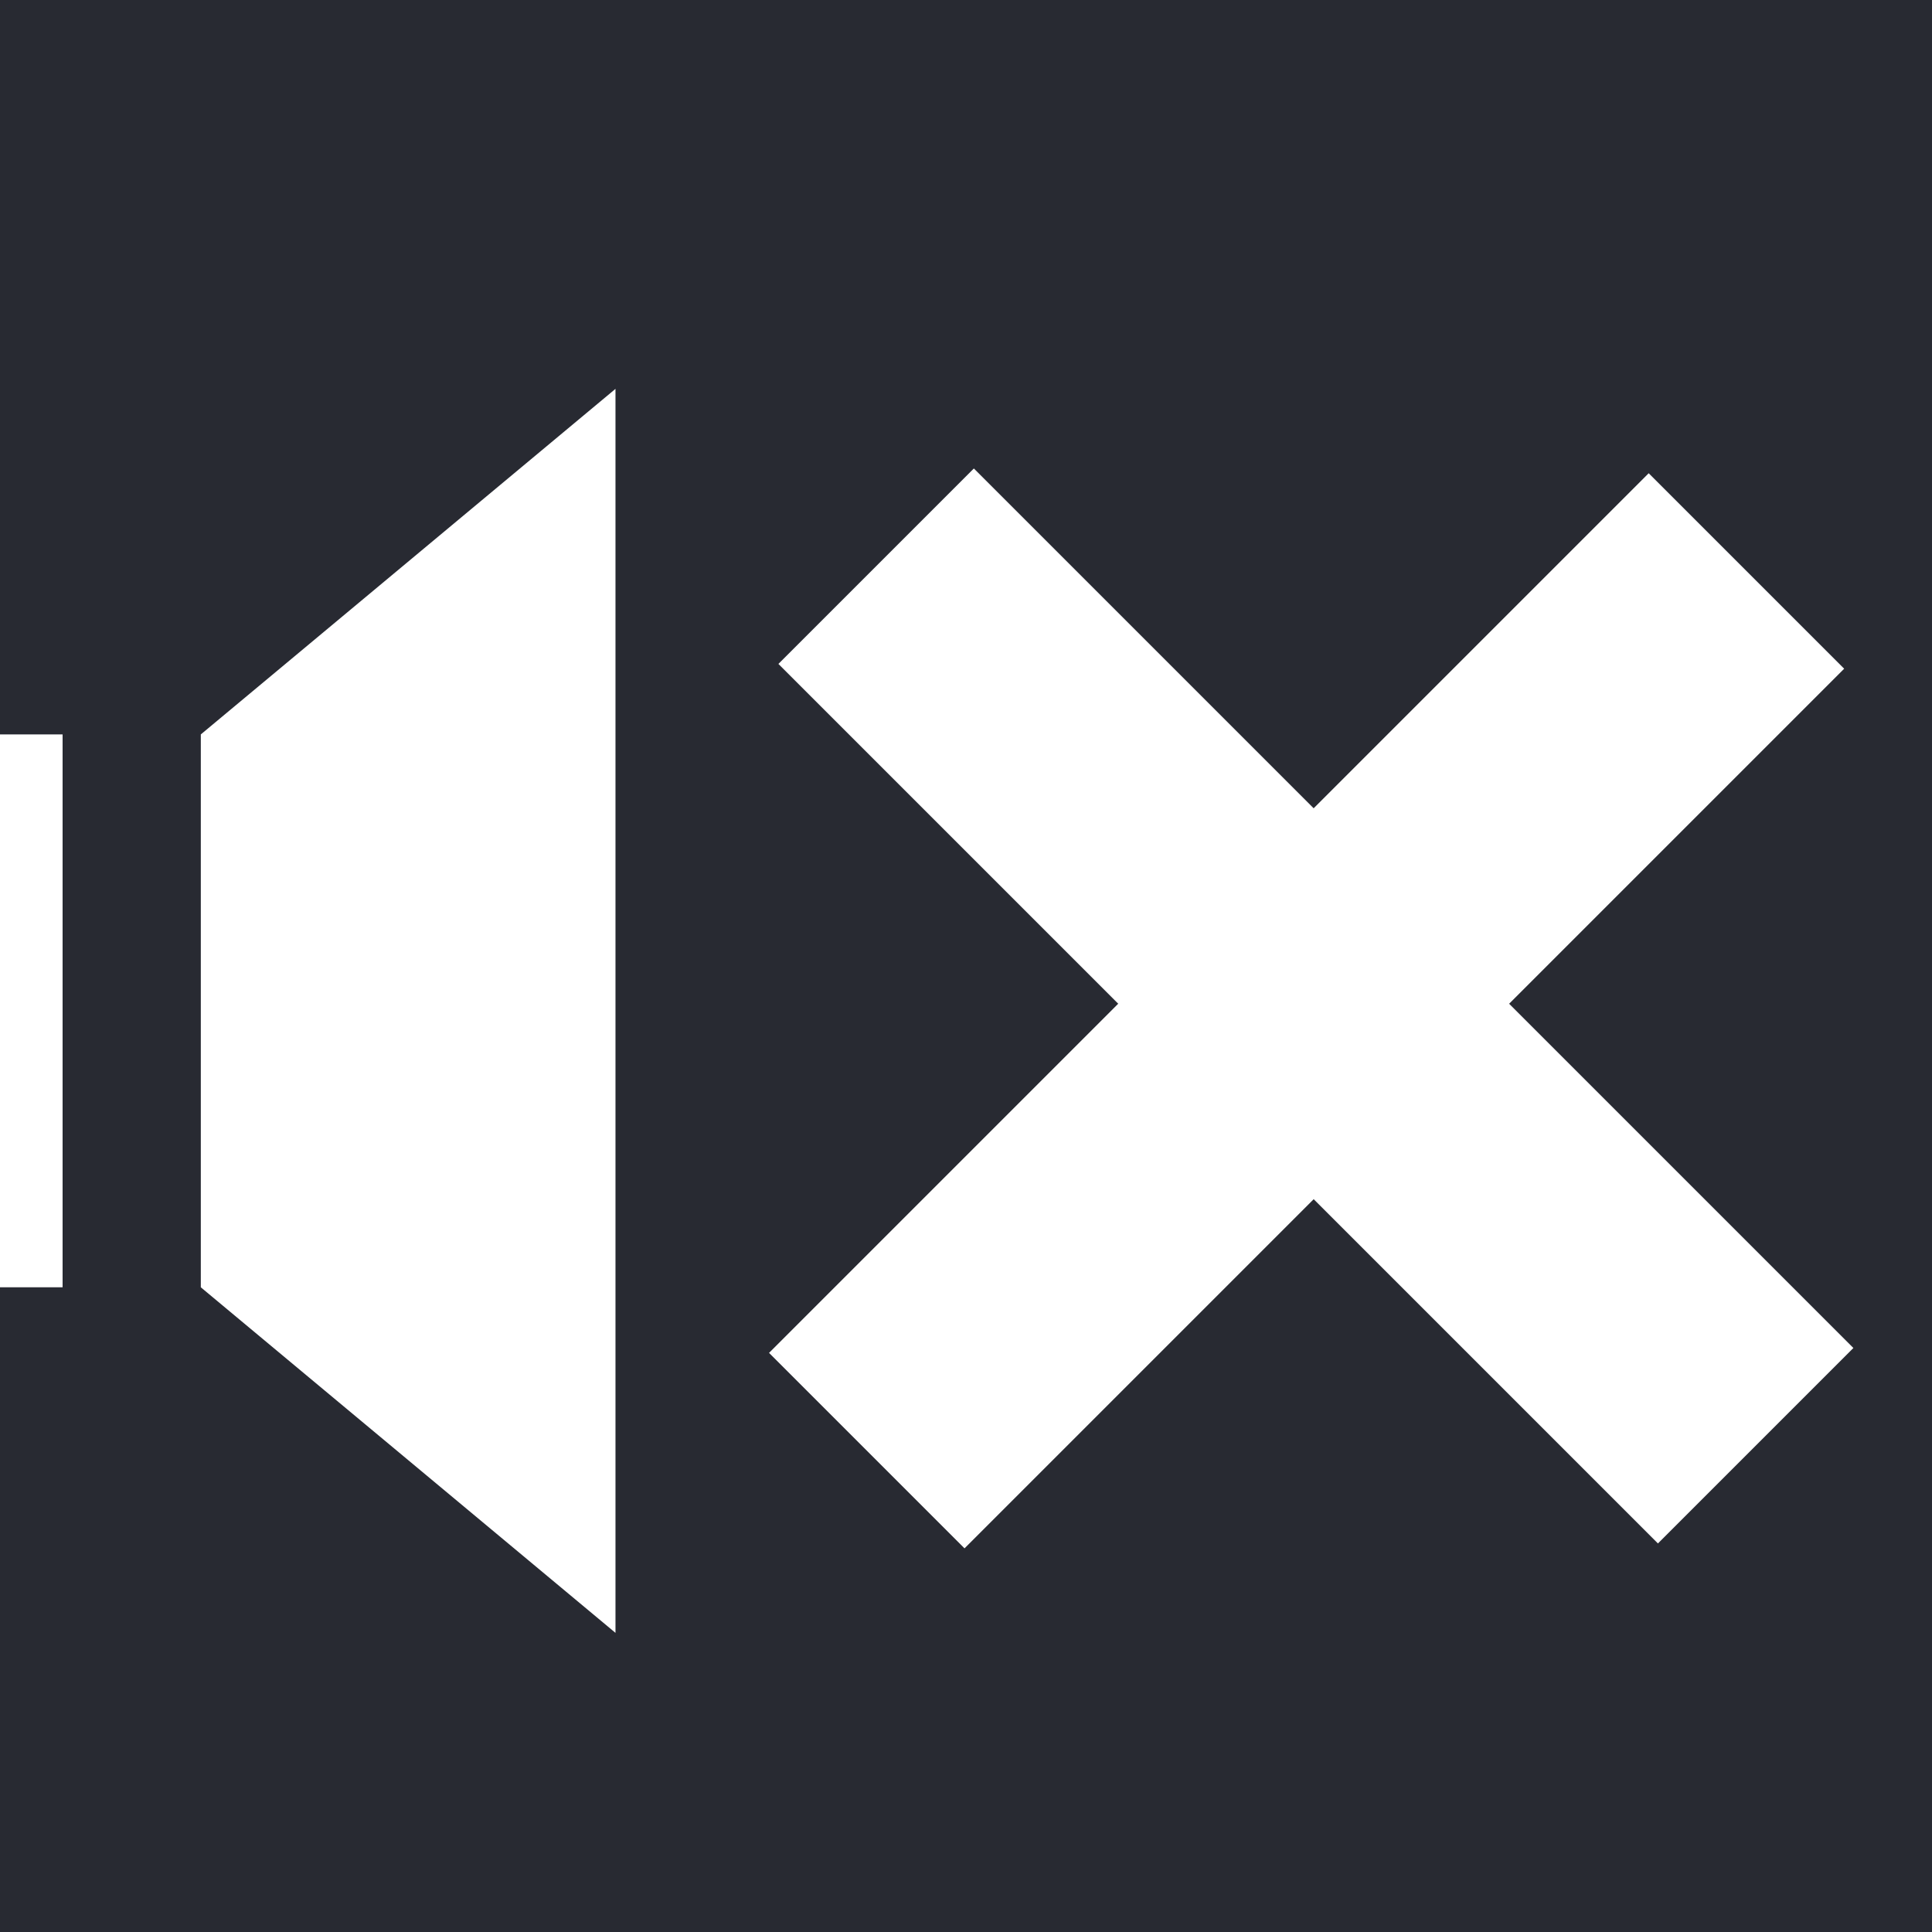 <?xml version="1.0" encoding="UTF-8" standalone="no"?>
<!-- Created with Inkscape (http://www.inkscape.org/) -->

<svg
   xmlns:dc="http://purl.org/dc/elements/1.1/"
   xmlns:cc="http://creativecommons.org/ns#"
   xmlns:rdf="http://www.w3.org/1999/02/22-rdf-syntax-ns#"
   xmlns:svg="http://www.w3.org/2000/svg"
   xmlns="http://www.w3.org/2000/svg"
   xmlns:sodipodi="http://sodipodi.sourceforge.net/DTD/sodipodi-0.dtd"
   xmlns:inkscape="http://www.inkscape.org/namespaces/inkscape"
   width="14"
   height="14"
   viewBox="0 0 3.704 3.704"
   version="1.1"
   id="svg1626"
   inkscape:version="0.92.4 5da689c313, 2019-01-14"
   sodipodi:docname="muted.svg">
  <defs
     id="defs1620" />
  <sodipodi:namedview
     id="base"
     pagecolor="#121316"
     bordercolor="#666666"
     borderopacity="1.0"
     inkscape:pageopacity="0"
     inkscape:pageshadow="2"
     inkscape:zoom="22.428543"
     inkscape:cx="-1.4362488"
     inkscape:cy="6.433092"
     inkscape:document-units="px"
     inkscape:current-layer="g6126"
     showgrid="true"
     units="px"
     inkscape:window-width="1440"
     inkscape:window-height="836"
     inkscape:window-x="0"
     inkscape:window-y="35"
     inkscape:window-maximized="1">
    <inkscape:grid
       type="xygrid"
       id="grid2171"
       empspacing="14"
       dotted="false" />
  </sodipodi:namedview>
  <g
     inkscape:label="Background"
     inkscape:groupmode="layer"
     id="layer1"
     transform="translate(0,-293.296)"
     sodipodi:insensitive="true">
    <rect
       style="opacity:1;fill:#282a32;fill-opacity:1;stroke:none;stroke-width:0.55;stroke-linecap:round;stroke-linejoin:round;stroke-miterlimit:4;stroke-dasharray:none;stroke-dashoffset:0;stroke-opacity:1;paint-order:markers fill stroke"
       id="rect2173"
       width="3.704"
       height="3.704"
       x="0"
       y="293.296" />
  </g>
  <g
     inkscape:groupmode="layer"
     id="layer2"
     inkscape:label="Icon"
     transform="translate(0,-1.587)">
    <g
       style="display:inline"
       id="g6126"
       transform="matrix(0.265,0,0,0.265,91.81,-51.065)">
      <path
         style="display:inline;fill:#ffffff;fill-opacity:1;stroke:none"
         d="m -342,201.5 -3,2.5 v 4 l 3,2.5 z m -5,2.5 v 4 l 1,1e-5 v -4 z"
         id="path4717"
         inkscape:connector-curvature="0"
         sodipodi:nodetypes="cccccccccc" />
      <g
         id="g5965"
         transform="translate(108,-26)"
         style="display:inline;fill:#ffffff">
        <rect
           transform="rotate(45)"
           style="fill:#ffffff;fill-opacity:1;stroke:none"
           id="rect5947"
           width="2"
           height="9"
           x="-151.614"
           y="474.211" />
        <rect
           y="-155.114"
           x="477.711"
           height="9"
           width="2"
           id="rect5959"
           style="fill:#ffffff;fill-opacity:1;stroke:none"
           transform="matrix(-0.707,0.707,0.707,0.707,0,0)" />
      </g>
    </g>
  </g>
</svg>
